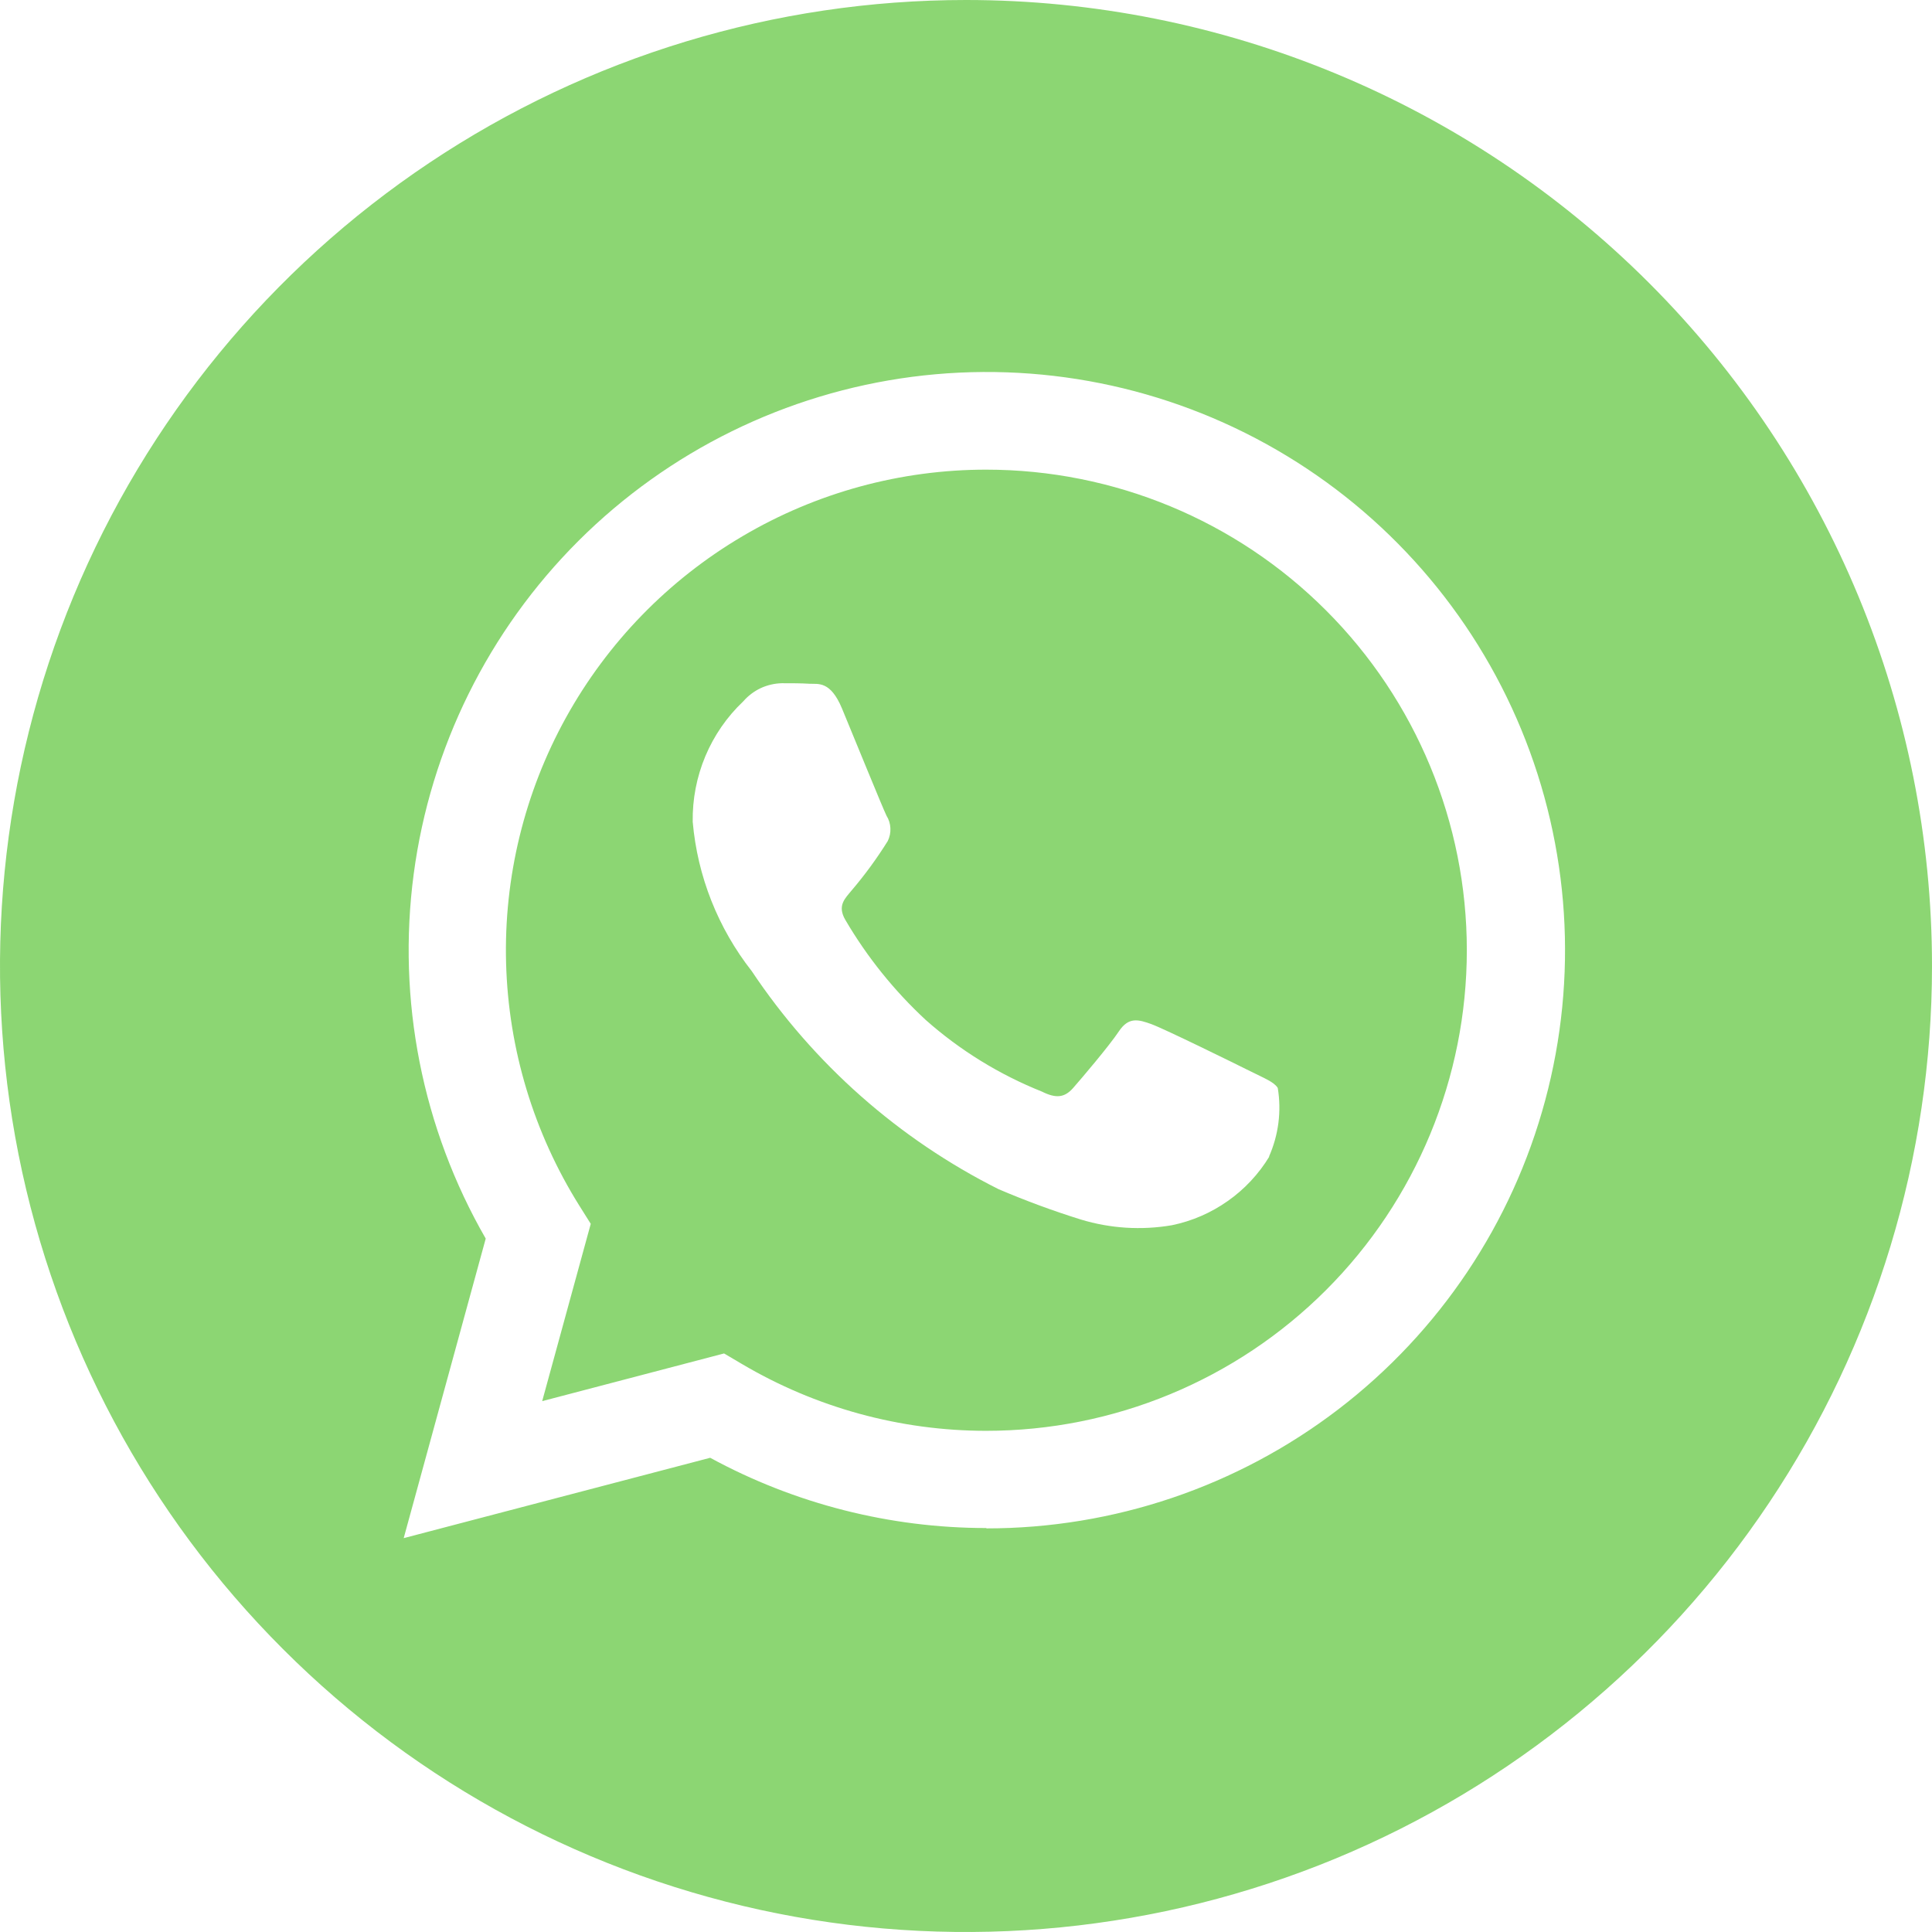 <svg width="22" height="22" viewBox="0 0 22 22" fill="none" xmlns="http://www.w3.org/2000/svg">
<path opacity="0.55" d="M11 0C8.824 0 6.698 0.645 4.889 1.854C3.08 3.063 1.67 4.78 0.837 6.79C0.005 8.8 -0.213 11.012 0.211 13.146C0.636 15.28 1.683 17.24 3.222 18.778C4.76 20.317 6.72 21.364 8.854 21.789C10.988 22.213 13.2 21.995 15.21 21.163C17.22 20.33 18.938 18.92 20.146 17.111C21.355 15.302 22 13.176 22 11C22 8.083 20.841 5.285 18.778 3.222C16.715 1.159 13.917 0 11 0ZM11.233 17.4C10.134 17.4 9.052 17.125 8.087 16.6L4.597 17.515L5.531 14.104C4.808 12.848 4.52 11.388 4.711 9.952C4.902 8.515 5.562 7.182 6.588 6.158C7.614 5.135 8.949 4.479 10.386 4.291C11.823 4.104 13.282 4.396 14.536 5.122C15.791 5.848 16.77 6.968 17.323 8.307C17.876 9.647 17.972 11.132 17.595 12.531C17.219 13.931 16.391 15.167 15.24 16.048C14.089 16.929 12.68 17.405 11.231 17.404L11.233 17.4Z" fill="#2FB500"/>
<path opacity="0.55" d="M11.235 5.348C10.257 5.347 9.297 5.609 8.455 6.106C7.613 6.602 6.919 7.315 6.445 8.171C5.972 9.026 5.736 9.993 5.763 10.97C5.79 11.948 6.078 12.9 6.597 13.729L6.727 13.936L6.174 15.955L8.245 15.412L8.445 15.53C9.288 16.029 10.25 16.293 11.23 16.293C12.682 16.293 14.074 15.716 15.1 14.69C16.126 13.664 16.703 12.271 16.703 10.82C16.703 9.369 16.126 7.977 15.1 6.951C14.074 5.924 12.682 5.348 11.23 5.348H11.235ZM14.454 13.17C14.333 13.369 14.172 13.542 13.981 13.676C13.79 13.811 13.573 13.905 13.344 13.952C12.998 14.011 12.644 13.989 12.308 13.887C11.99 13.788 11.677 13.672 11.37 13.541C10.234 12.971 9.266 12.115 8.56 11.058C8.176 10.568 7.942 9.978 7.888 9.358C7.884 9.101 7.933 8.847 8.032 8.611C8.131 8.375 8.278 8.162 8.464 7.986C8.519 7.923 8.586 7.872 8.662 7.836C8.738 7.801 8.82 7.782 8.903 7.78C9.013 7.78 9.122 7.78 9.218 7.786C9.314 7.792 9.455 7.748 9.588 8.068C9.721 8.388 10.054 9.207 10.095 9.289C10.122 9.332 10.137 9.381 10.139 9.431C10.142 9.481 10.131 9.531 10.109 9.577C9.986 9.774 9.849 9.962 9.698 10.139C9.625 10.229 9.53 10.31 9.626 10.475C9.873 10.897 10.182 11.281 10.541 11.614C10.931 11.96 11.379 12.236 11.864 12.43C12.028 12.512 12.124 12.498 12.22 12.389C12.316 12.28 12.631 11.909 12.741 11.744C12.851 11.579 12.96 11.607 13.111 11.662C13.262 11.717 14.071 12.115 14.235 12.197C14.399 12.279 14.509 12.321 14.55 12.389C14.594 12.653 14.559 12.925 14.45 13.171L14.454 13.17Z" fill="#2FB500"/>
</svg>
